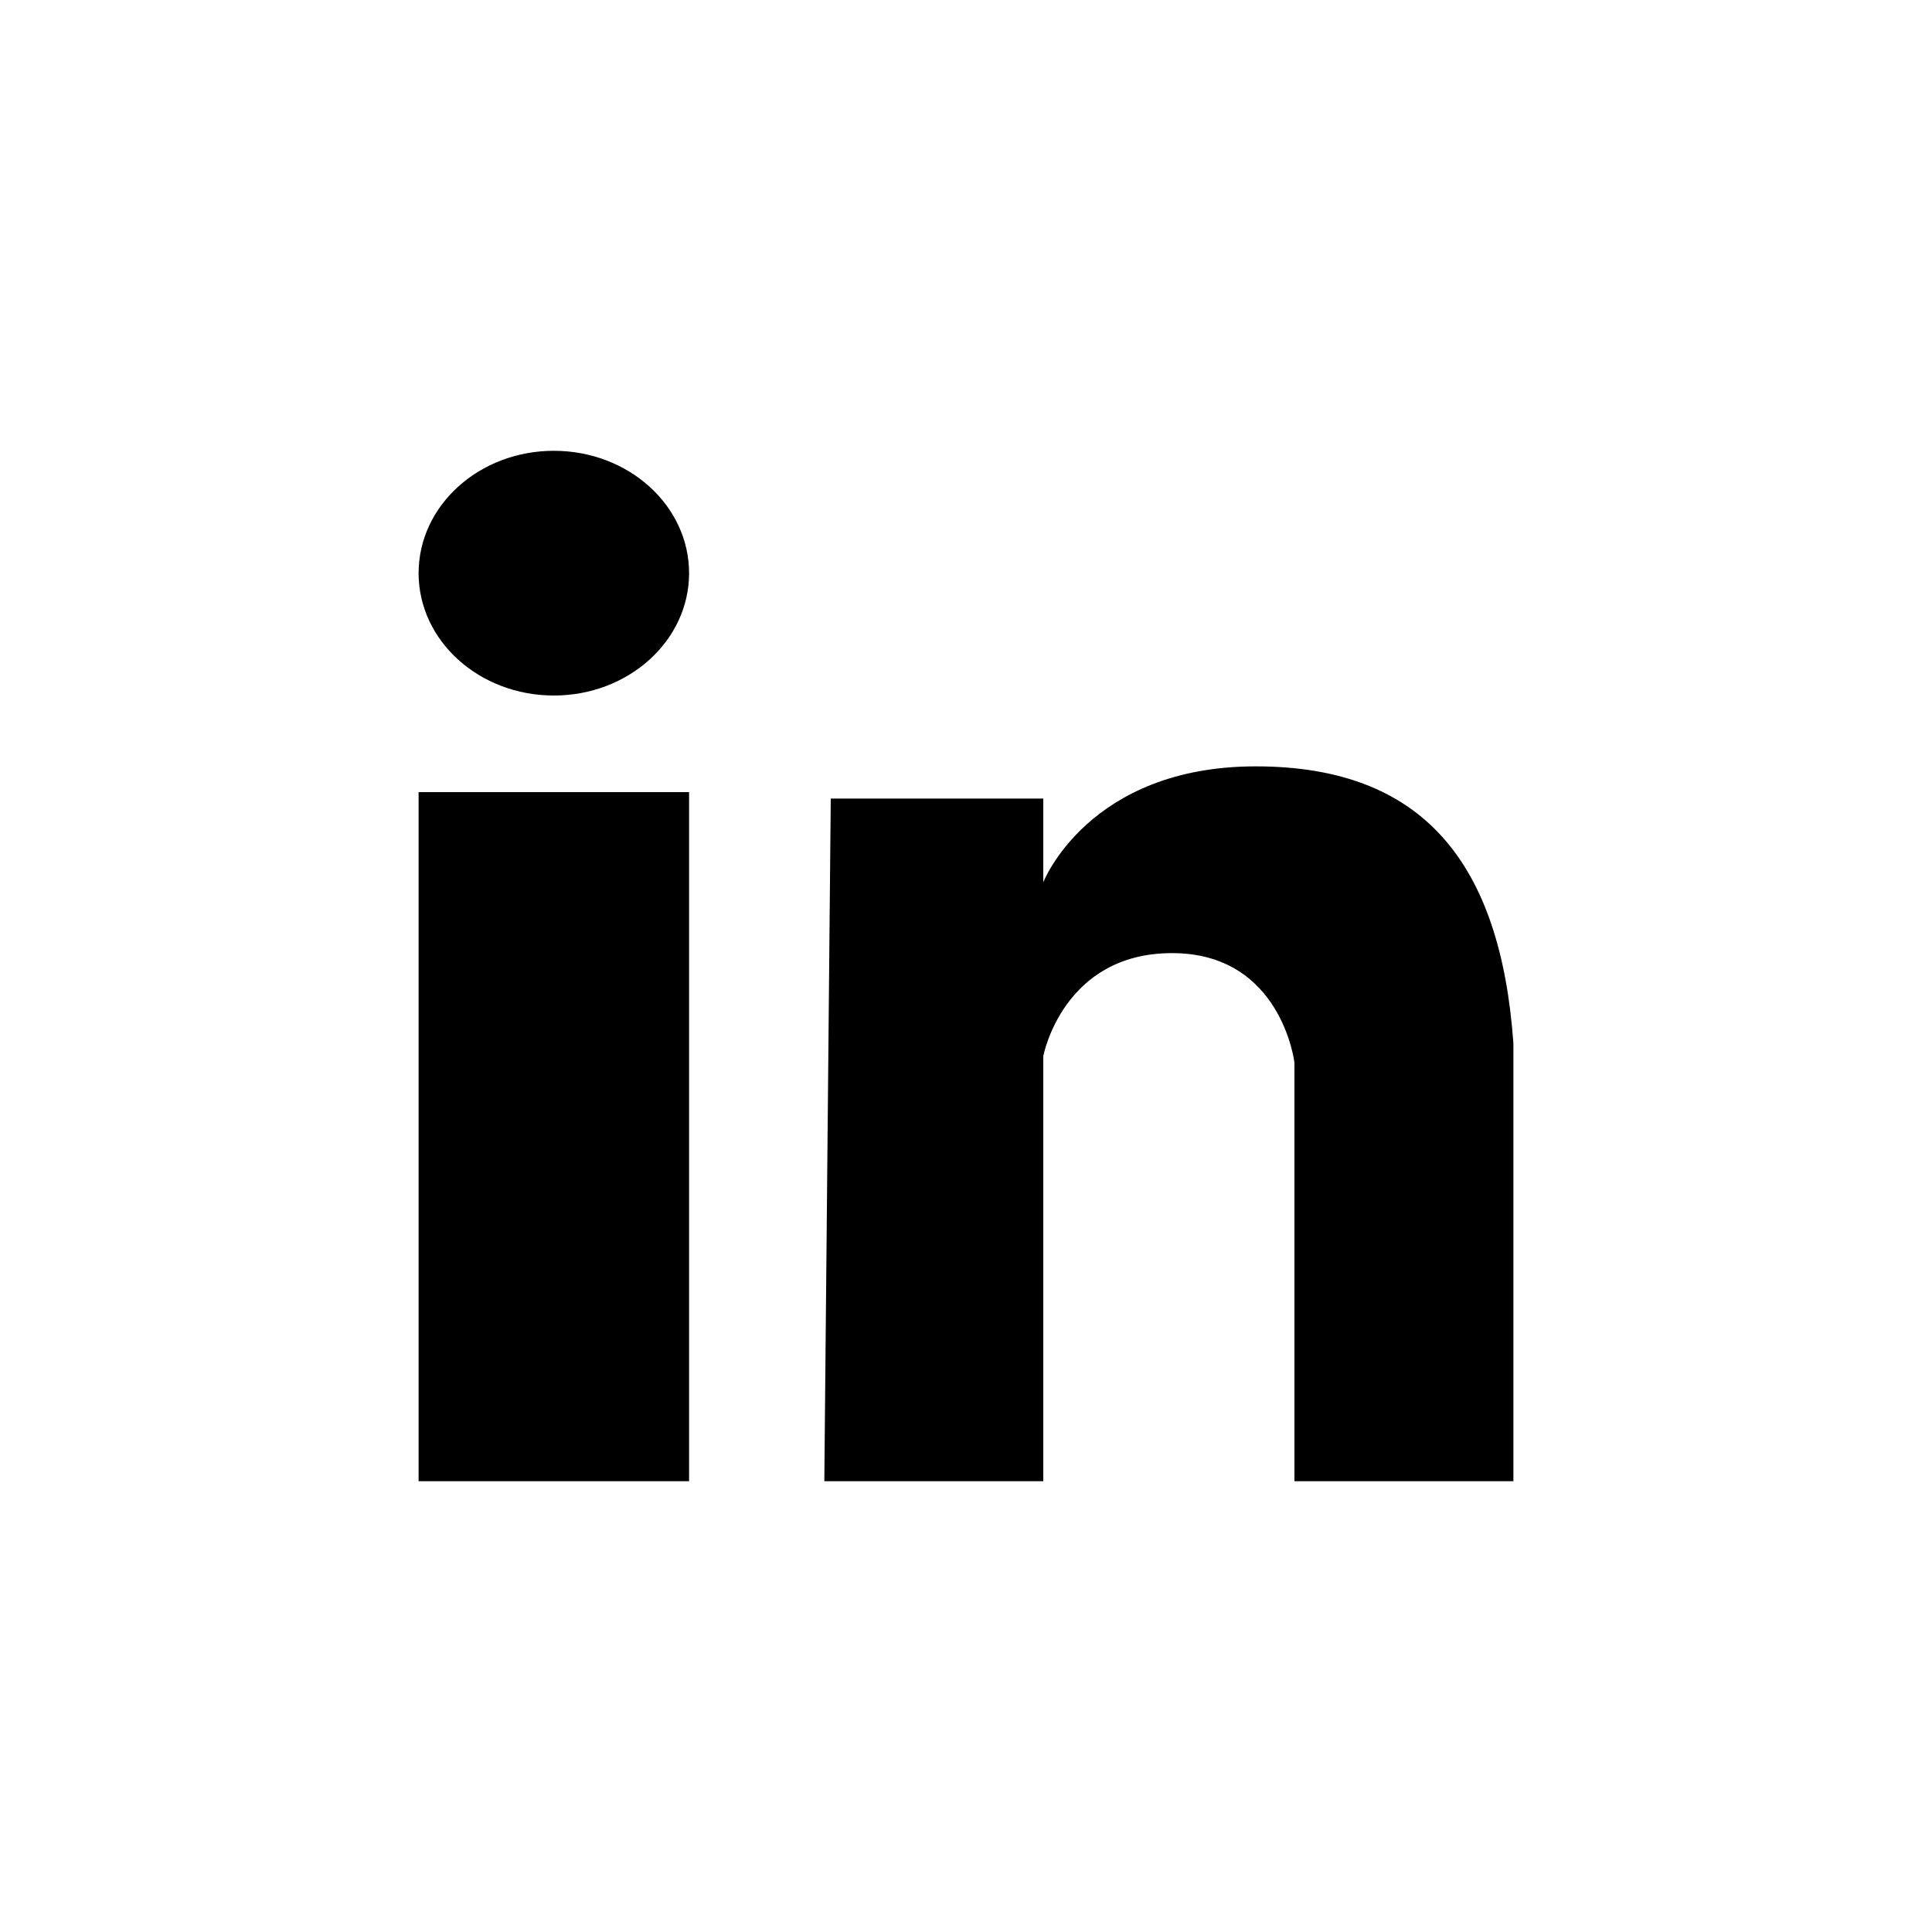 <svg xmlns="http://www.w3.org/2000/svg" width="30" height="30" viewBox="0 0 30 30" enable-background="new 0 0 30 30"><path d="M19.5 11.9c-2.6 0-3.3 1.8-3.3 1.8v-1.3h-3.3l-.1 10.6h3.4v-6.6s.3-1.6 2-1.6 1.9 1.7 1.9 1.7v6.5h3.4v-6.8c-.2-2.8-1.4-4.3-4-4.3zM6.5 23h4.2v-10.7h-4.2z"/><ellipse cx="8.6" cy="8.9" rx="2.1" ry="1.9"/></svg>
